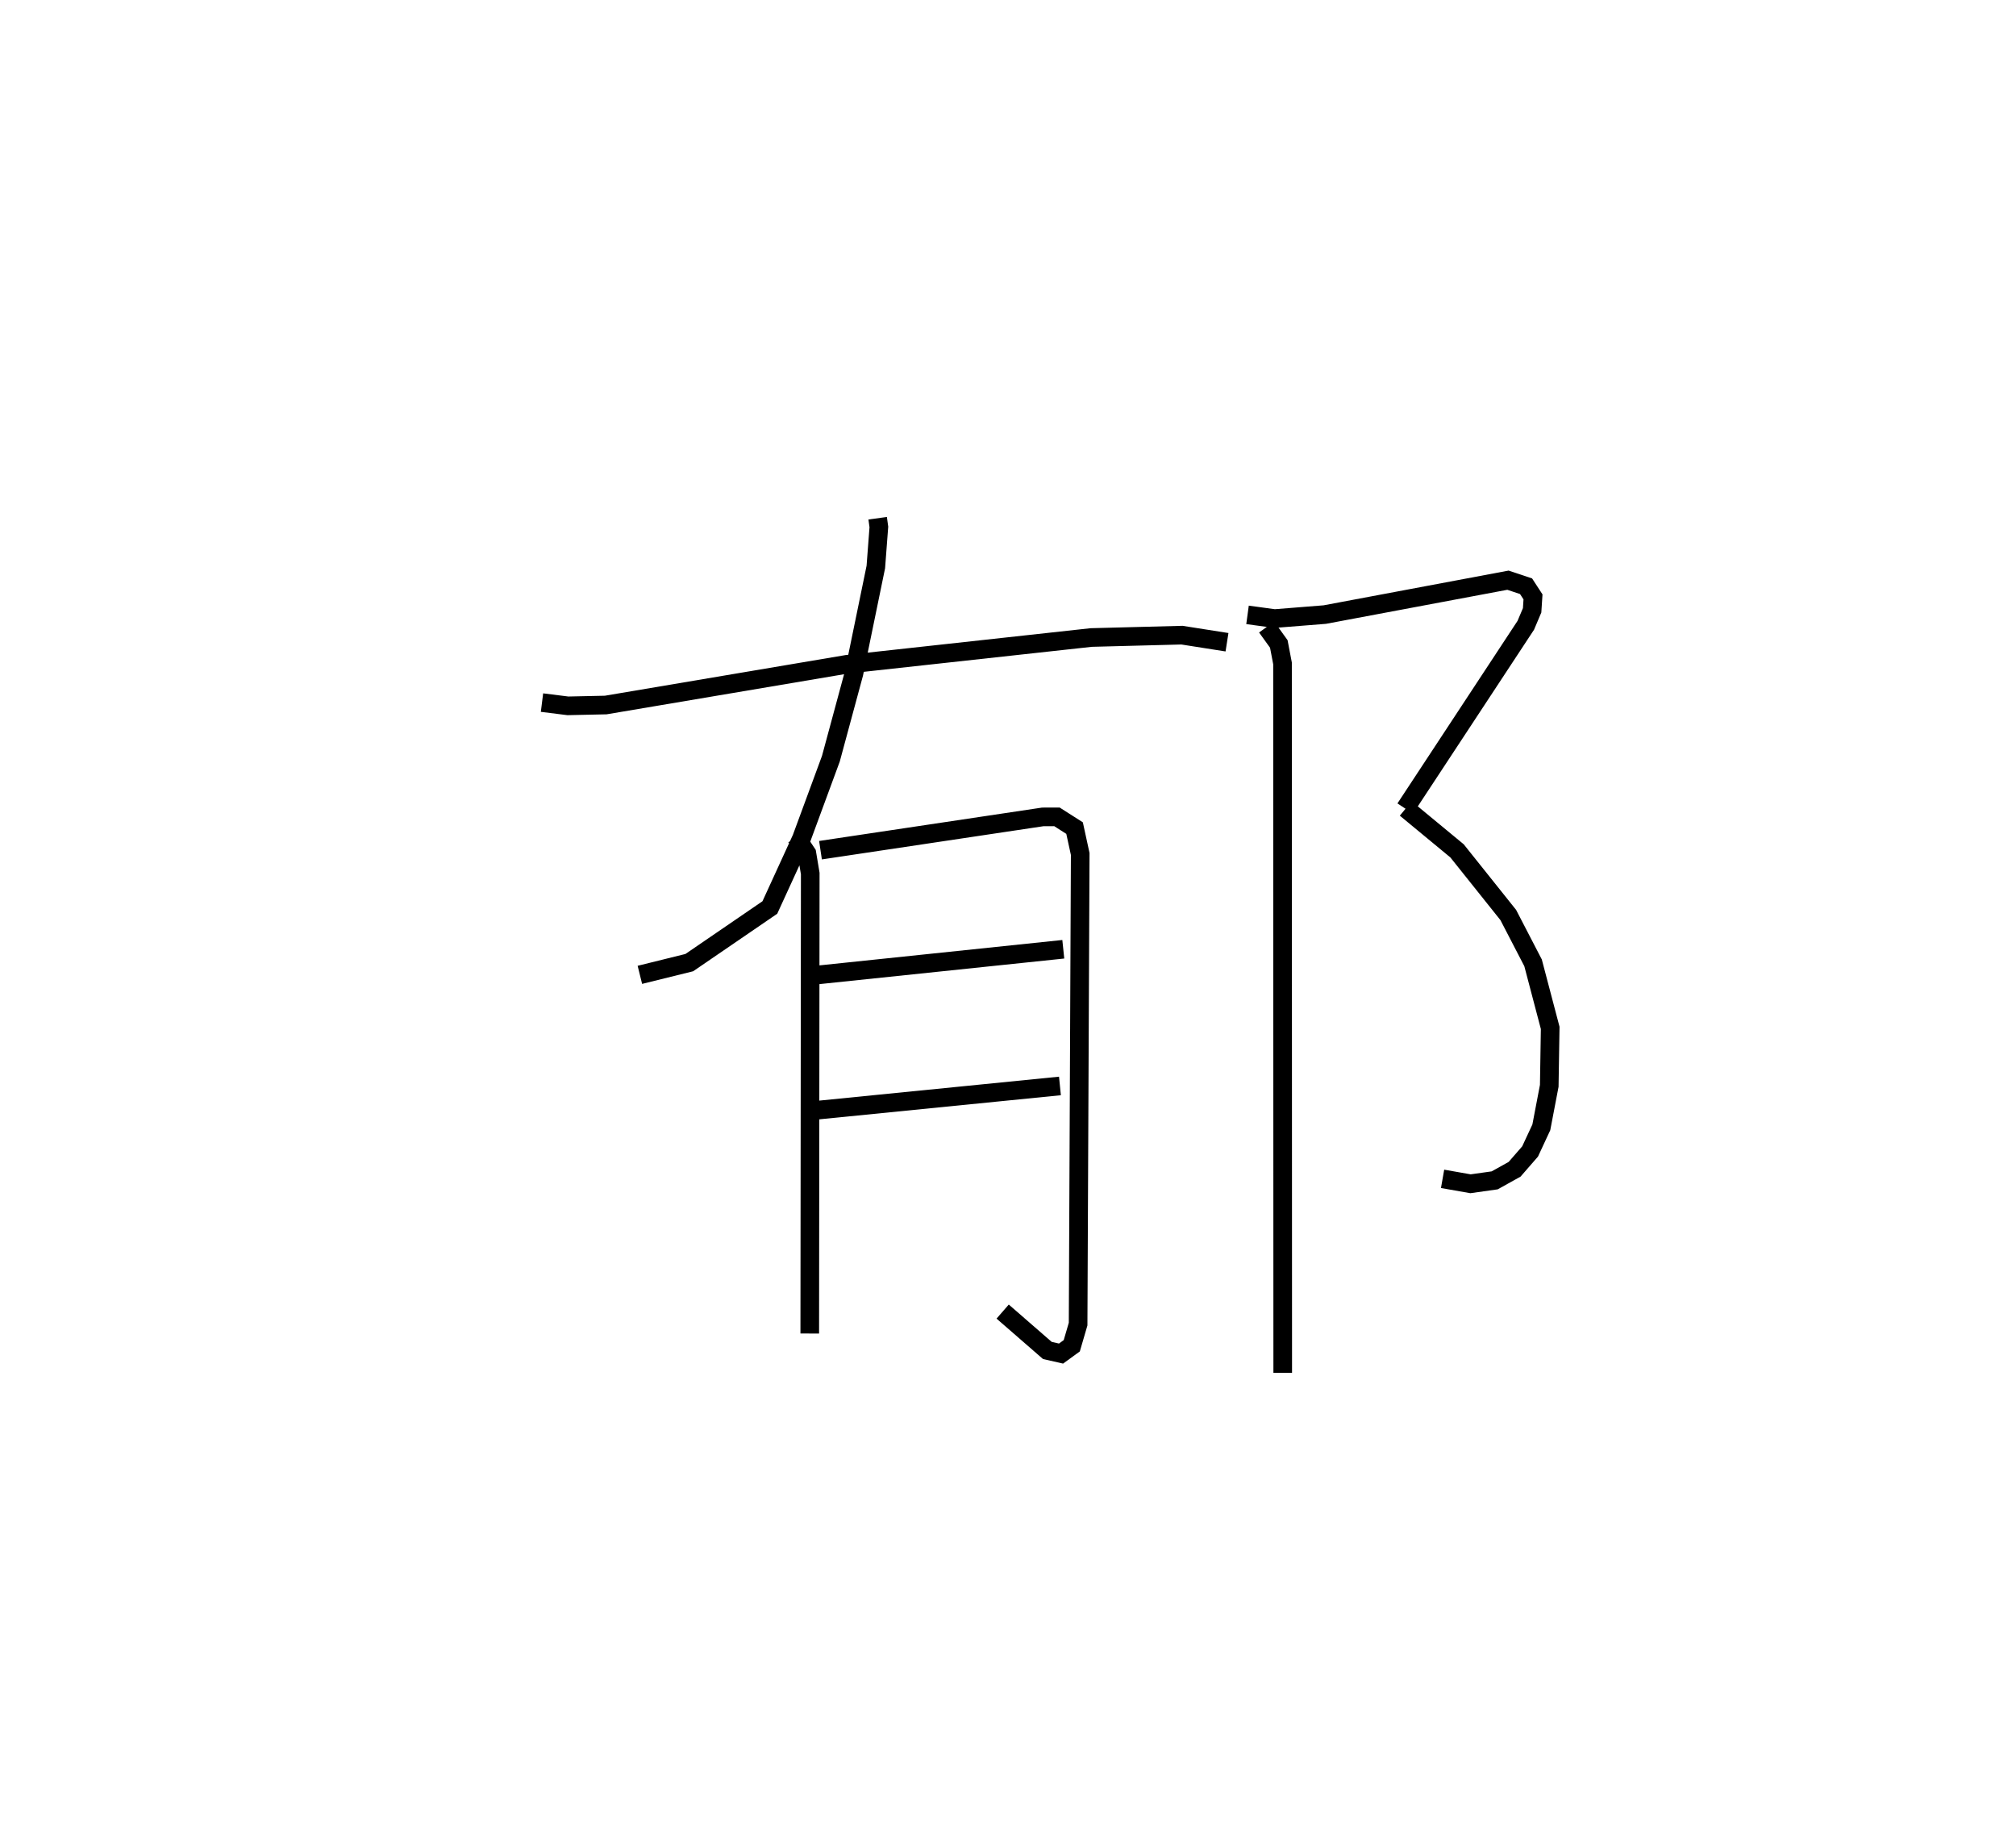 <?xml version="1.0" encoding="utf-8" ?>
<svg baseProfile="full" height="98.666" version="1.1" width="108.202" xmlns="http://www.w3.org/2000/svg" xmlns:ev="http://www.w3.org/2001/xml-events" xmlns:xlink="http://www.w3.org/1999/xlink"><defs /><rect fill="white" height="98.666" width="108.202" x="0" y="0" /><path d="M25,25 m0.0,0.0 m22.105,2.808 l0.065,0.467 -0.163,2.151 l-1.175,5.712 -1.237,4.573 l-1.577,4.279 -1.699,3.706 l-4.324,2.958 -2.652,0.656 m-5.253,-14.609 l1.389,0.174 2.033,-0.044 l12.942,-2.185 13.11,-1.437 l4.873,-0.127 2.418,0.38 m-23.126,10.461 l0.577,0.869 0.181,1.081 l-0.026,24.683 m0.576,-25.935 l11.932,-1.787 0.759,-0.002 l0.946,0.603 0.303,1.389 l-0.113,25.226 -0.34,1.163 l-0.576,0.419 -0.734,-0.167 l-2.399,-2.086 m-10.266,-18.029 l13.52,-1.413 m-13.279,8.642 l13.099,-1.307 m10.068,-25.278 l1.454,0.198 2.693,-0.214 l9.831,-1.845 0.971,0.324 l0.373,0.572 -0.047,0.721 l-0.341,0.804 -6.47,9.832 m0.028,-0.003 l2.753,2.274 2.749,3.441 l1.331,2.567 0.919,3.49 l-0.05,3.11 -0.426,2.229 l-0.602,1.293 -0.832,0.956 l-1.069,0.595 -1.297,0.183 l-1.499,-0.264 m-9.443,-29.61 l0.653,0.908 0.199,1.042 l0.011,38.071 " fill="none" stroke="black" stroke-width="1" /></svg>